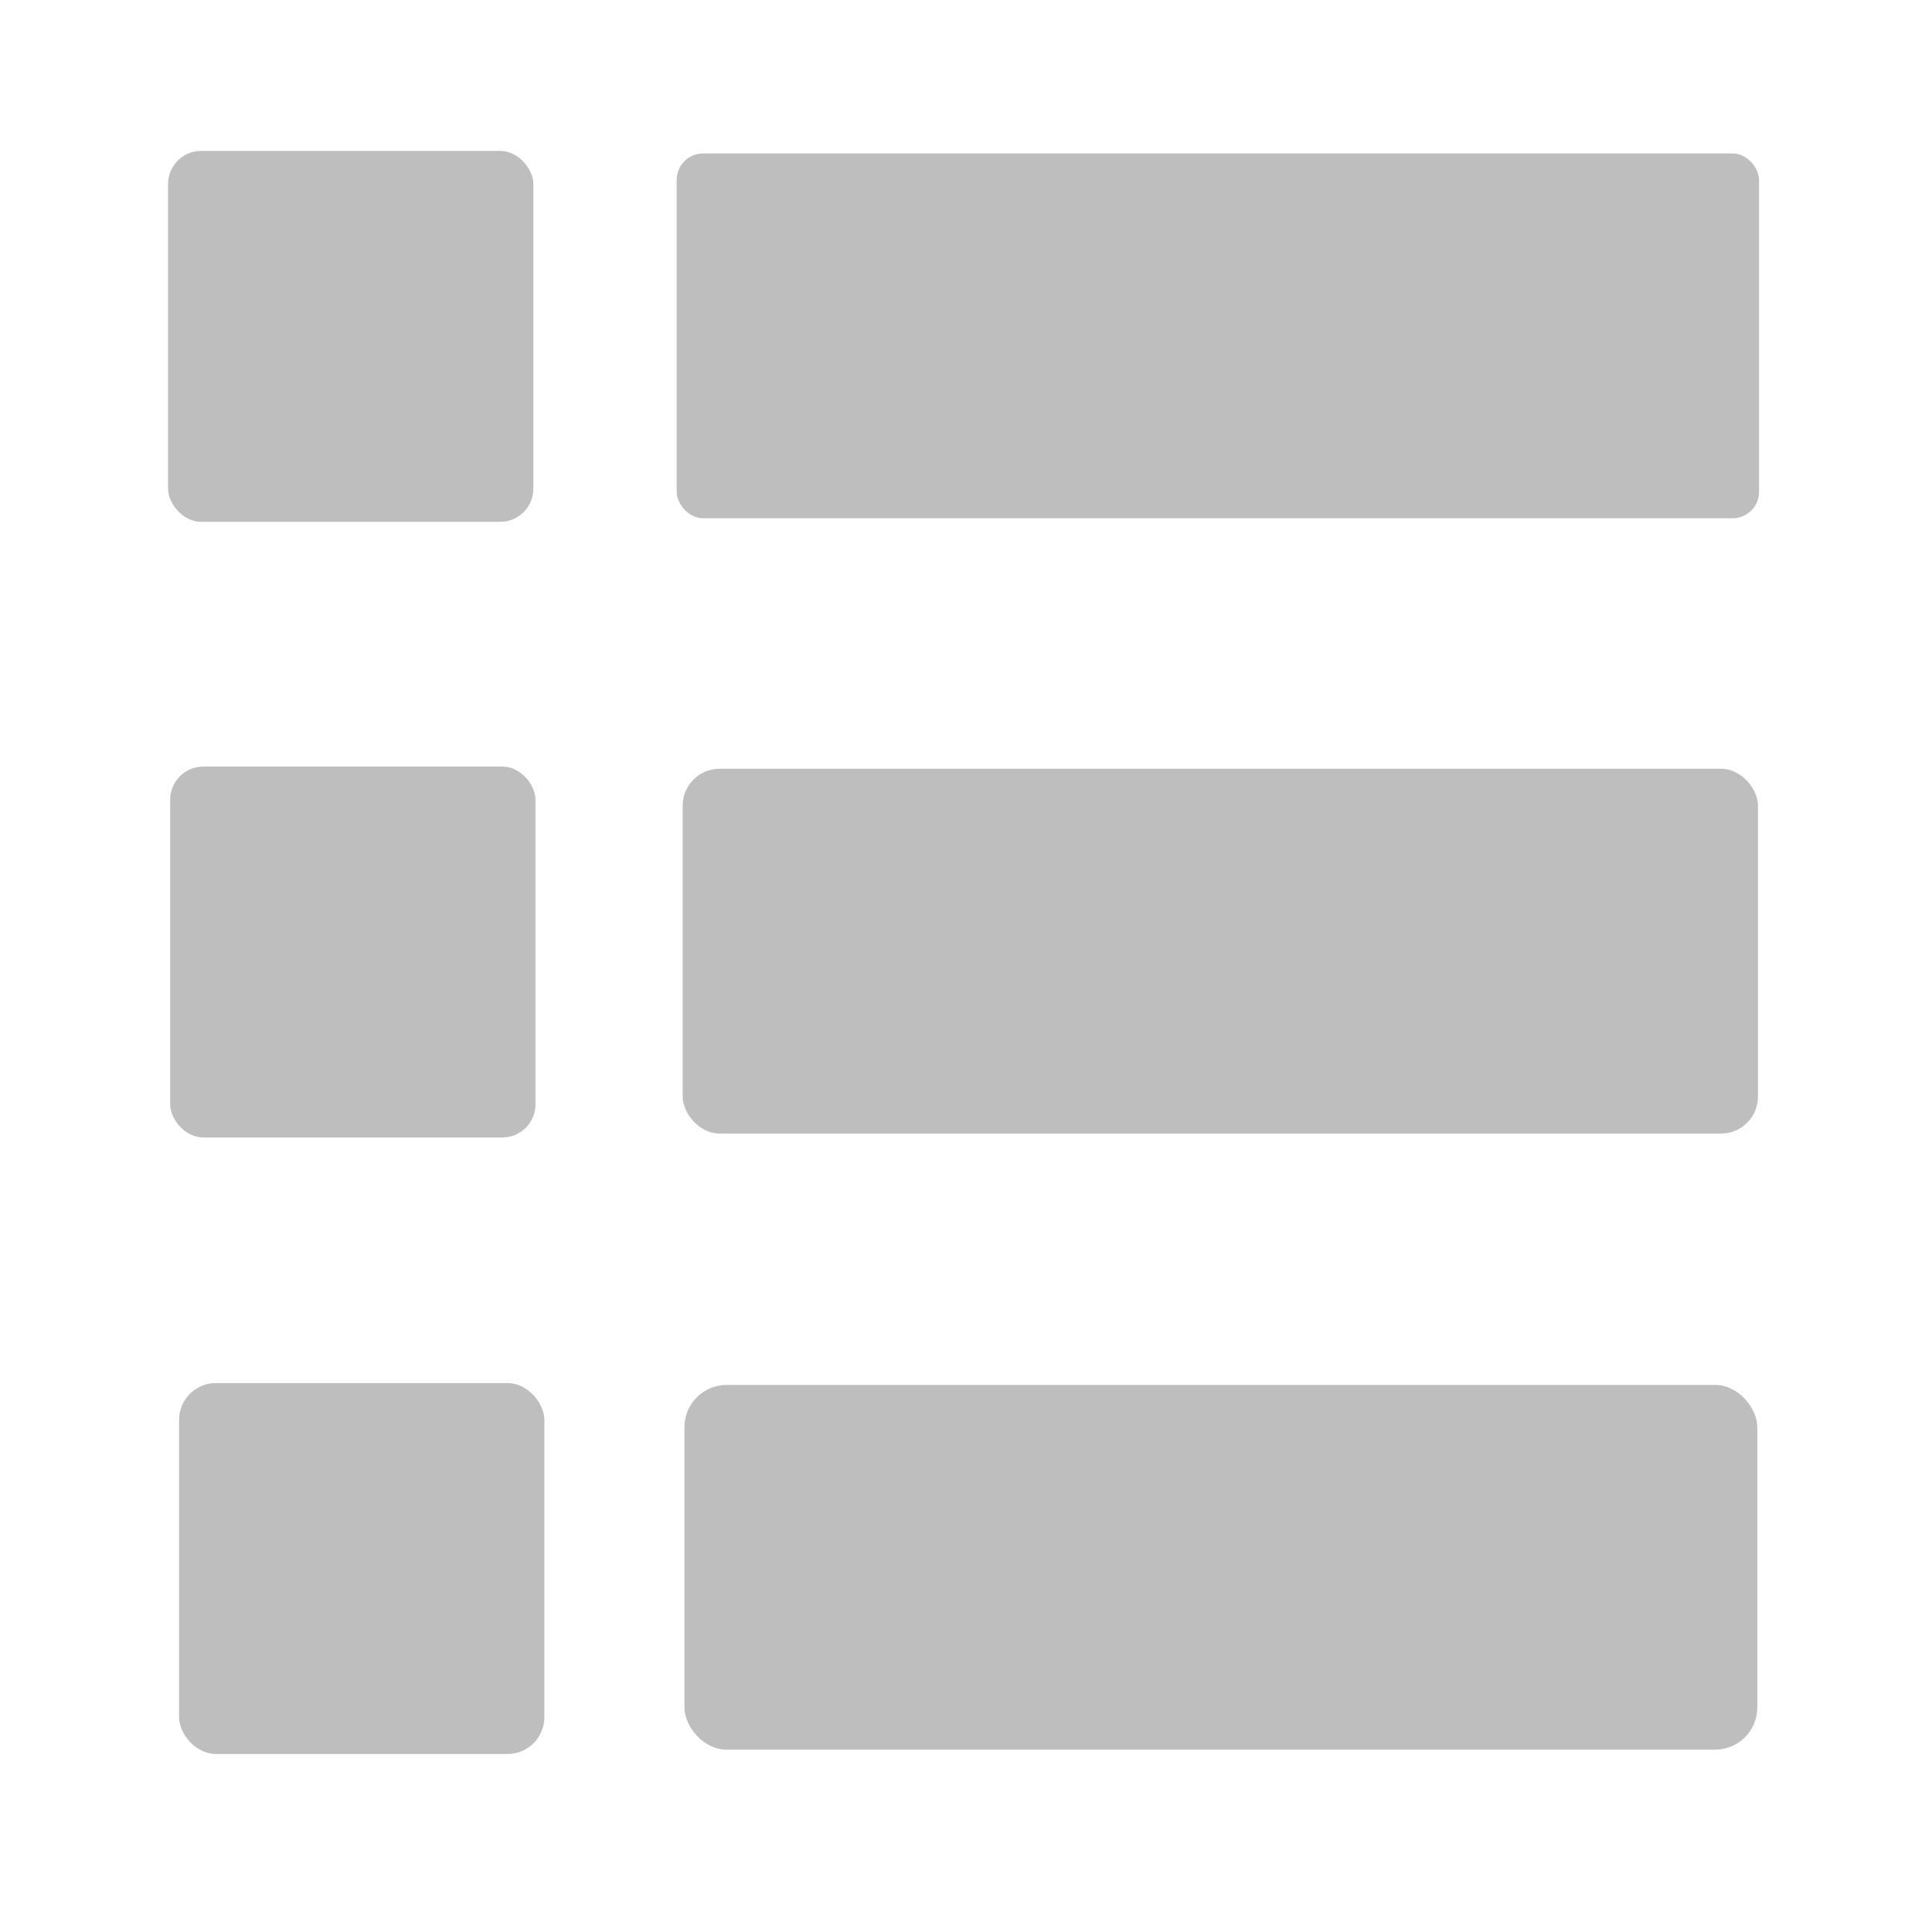 <?xml version="1.0" encoding="UTF-8" standalone="no"?>
<svg
   data-name="Layer 1"
   id="Layer_1"
   viewBox="0 0 60.473 60.349"
   version="1.1"
   sodipodi:docname="description_interface.svg"
   inkscape:version="1.3.2 (091e20e, 2023-11-25, custom)"
   width="60.473"
   height="60.349"
   inkscape:export-filename="..\..\..\..\Project.Test.platform\icons\description_enter.png"
   inkscape:export-xdpi="96"
   inkscape:export-ydpi="96"
   xmlns:inkscape="http://www.inkscape.org/namespaces/inkscape"
   xmlns:sodipodi="http://sodipodi.sourceforge.net/DTD/sodipodi-0.dtd"
   xmlns="http://www.w3.org/2000/svg"
   xmlns:svg="http://www.w3.org/2000/svg">
  <sodipodi:namedview
     id="namedview5"
     pagecolor="#ffffff"
     bordercolor="#000000"
     borderopacity="0.25"
     inkscape:showpageshadow="2"
     inkscape:pageopacity="0.0"
     inkscape:pagecheckerboard="0"
     inkscape:deskcolor="#d1d1d1"
     showgrid="true"
     inkscape:zoom="5.7231455"
     inkscape:cx="66.13496"
     inkscape:cy="18.608648"
     inkscape:window-width="1920"
     inkscape:window-height="1111"
     inkscape:window-x="-9"
     inkscape:window-y="-9"
     inkscape:window-maximized="1"
     inkscape:current-layer="Layer_1">
    <inkscape:grid
       id="grid5"
       units="px"
       originx="50.211"
       originy="49.967"
       spacingx="1"
       spacingy="1"
       empcolor="#0099e5"
       empopacity="0.302"
       color="#0099e5"
       opacity="0.149"
       empspacing="5"
       dotted="false"
       gridanglex="30"
       gridanglez="30"
       visible="true" />
  </sodipodi:namedview>
  <defs
     id="defs1">
    <style
       id="style1">.cls-1{fill:#757575;}.cls-2{fill:#bdbdbd;}.cls-3{fill:#f5f5f5;}</style>
  </defs>
  <title
     id="title1" />
  <rect
     style="fill:#bebebe;fill-opacity:1;stroke:none;stroke-width:1.513;stroke-miterlimit:5.5;stroke-dasharray:none;stroke-opacity:1"
     id="rect1"
     width="11.434"
     height="11.611"
     x="5.26"
     y="4.724"
     ry="1.038" />
  <rect
     style="fill:#bebebe;fill-opacity:1;stroke:none;stroke-width:1.513;stroke-miterlimit:5.5;stroke-dasharray:none;stroke-opacity:1"
     id="rect2"
     width="33.878"
     height="11.419"
     x="21.181"
     y="4.804"
     ry="0.826" />
  <rect
     style="fill:#bebebe;fill-opacity:1;stroke:none;stroke-width:1.513;stroke-miterlimit:5.5;stroke-dasharray:none;stroke-opacity:1"
     id="rect1-1"
     width="11.434"
     height="11.611"
     x="5.327"
     y="23.996"
     ry="1.038" />
  <rect
     style="fill:#bebebe;fill-opacity:1;stroke:none;stroke-width:1.513;stroke-miterlimit:5.5;stroke-dasharray:none;stroke-opacity:1"
     id="rect2-8"
     width="33.658"
     height="11.42"
     x="21.368"
     y="24.064"
     ry="1.156" />
  <rect
     style="fill:#bebebe;fill-opacity:1;stroke:none;stroke-width:1.513;stroke-miterlimit:5.5;stroke-dasharray:none;stroke-opacity:1"
     id="rect1-8"
     width="11.434"
     height="11.611"
     x="5.605"
     y="43.294"
     ry="1.153" />
  <rect
     style="fill:#bebebe;fill-opacity:1;stroke:none;stroke-width:1.513;stroke-miterlimit:5.5;stroke-dasharray:none;stroke-opacity:1"
     id="rect2-0"
     width="33.581"
     height="11.418"
     x="21.424"
     y="43.352"
     ry="1.322" />
</svg>
